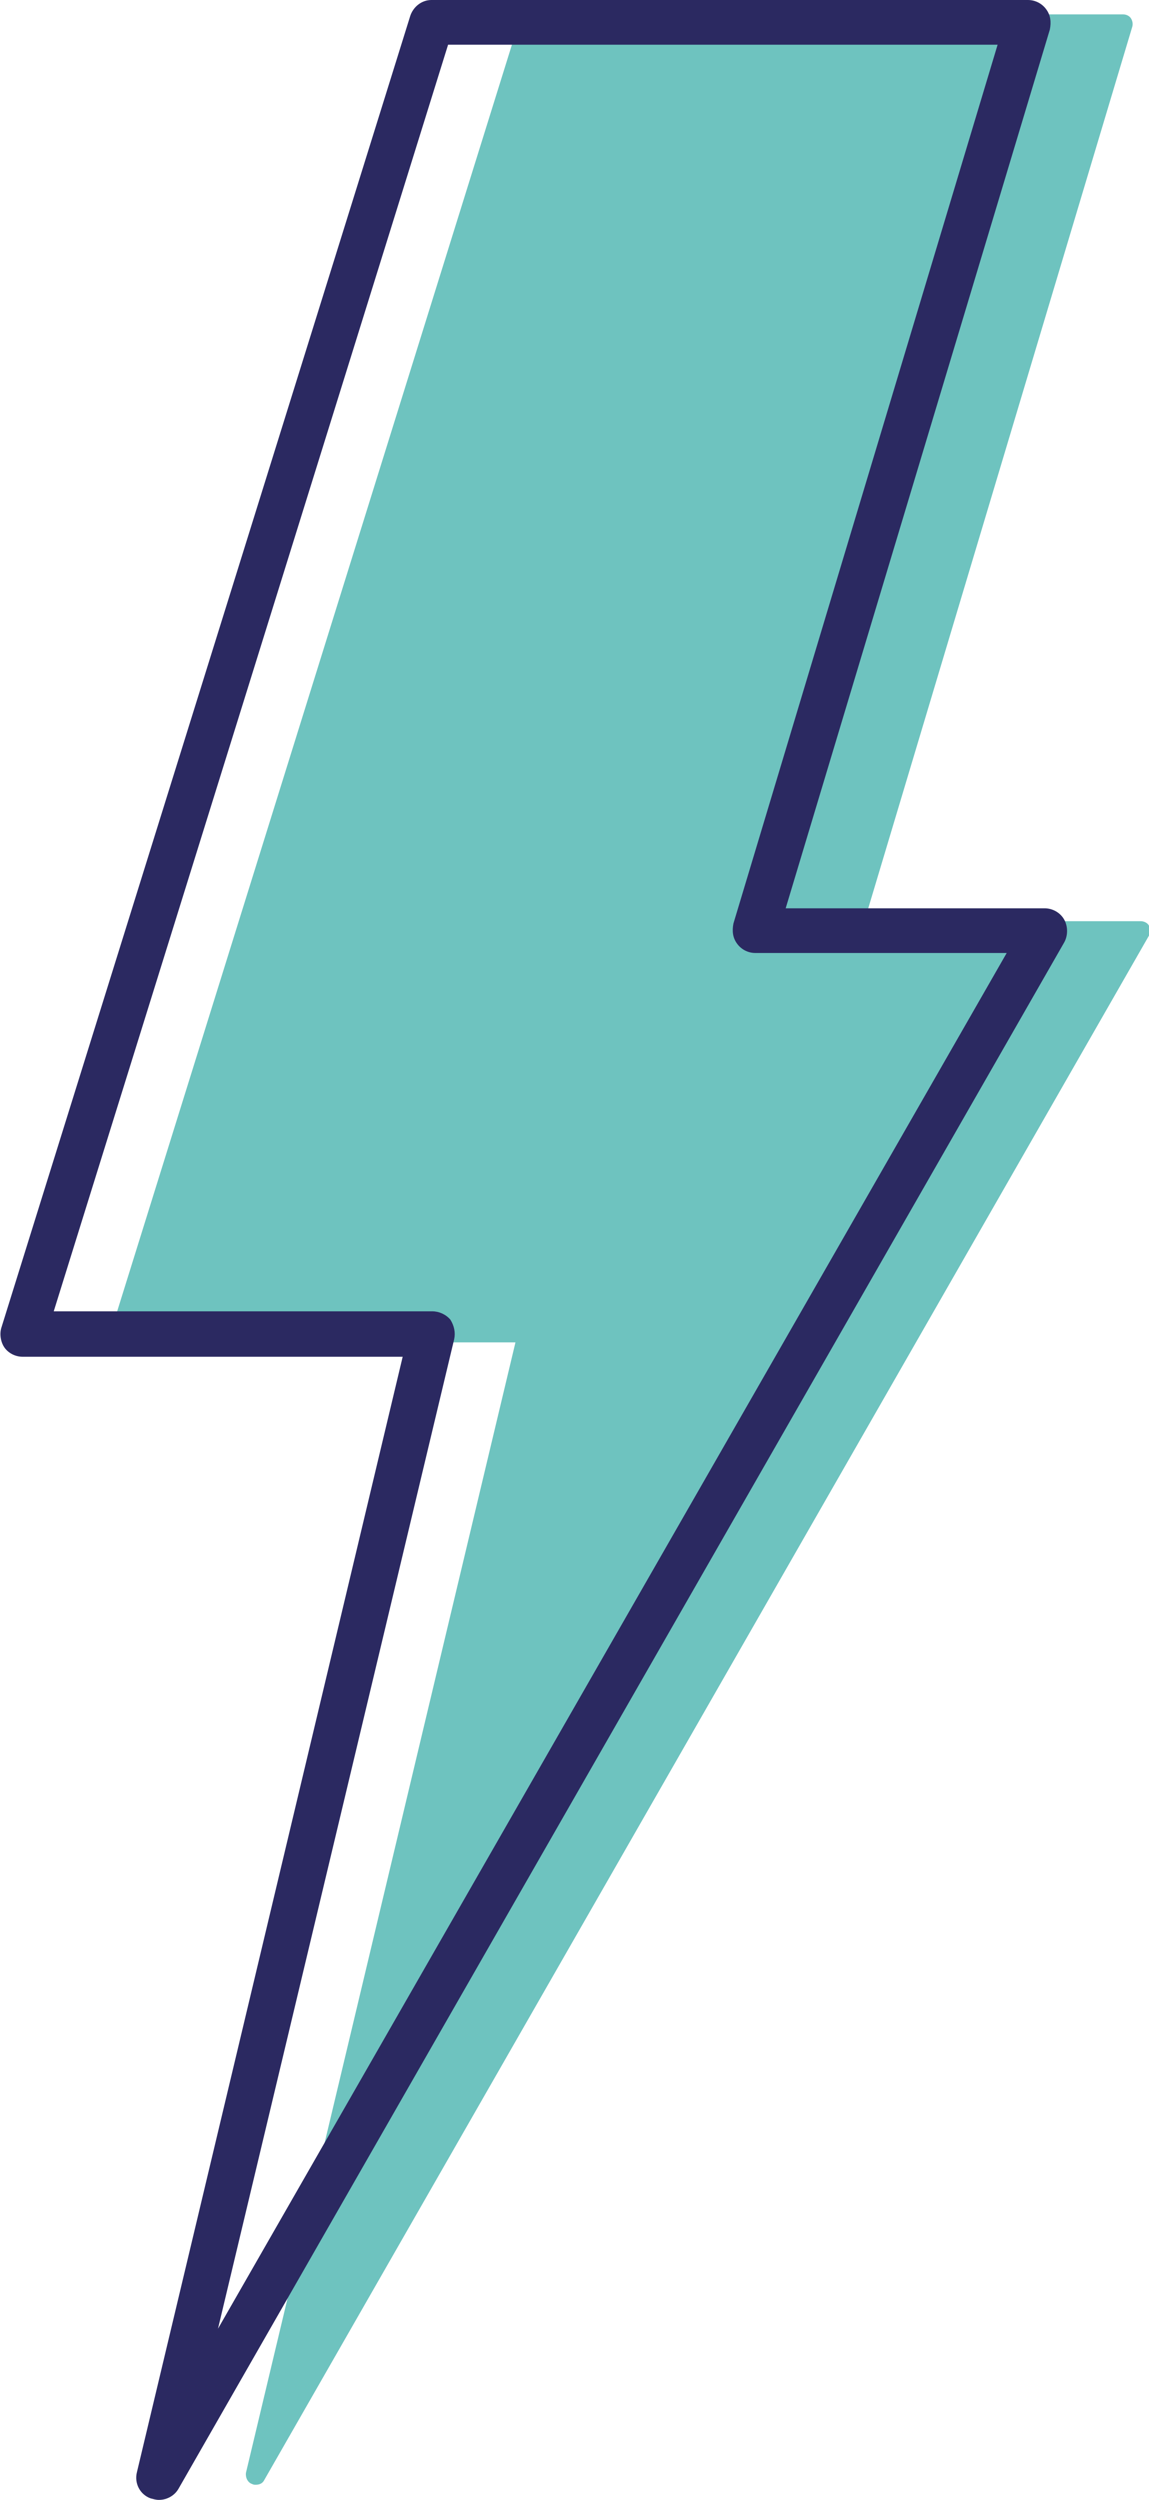 <?xml version="1.0" encoding="utf-8"?>
<!-- Generator: Adobe Illustrator 26.0.2, SVG Export Plug-In . SVG Version: 6.00 Build 0)  -->
<svg version="1.1" id="Ebene_1" xmlns="http://www.w3.org/2000/svg" xmlns:xlink="http://www.w3.org/1999/xlink" x="0px" y="0px"
	 viewBox="0 0 15.18 33" style="enable-background:new 0 0 15.18 33;" xml:space="preserve">
<style type="text/css">
	.st0{fill:#6EC3BF;}
	.st1{clip-path:url(#SVGID_00000040562739662332531730000003983194938483069072_);}
	.st2{fill:#2B2961;}
	.st3{clip-path:url(#SVGID_00000033340922955614781580000003608202182437115812_);}
	.st4{clip-path:url(#SVGID_00000125594261111253845830000009749831727815699387_);}
	.st5{clip-path:url(#SVGID_00000045590387125510496190000016926794300225013662_);}
	.st6{clip-path:url(#SVGID_00000011722560276919511060000007874754549284582299_);}
	.st7{clip-path:url(#SVGID_00000160868804287533846840000009703123473040565905_);}
	.st8{clip-path:url(#SVGID_00000171720971056450465090000017035075059229212575_);}
	.st9{clip-path:url(#SVGID_00000025419710805235604080000007241353628391857828_);}
	.st10{clip-path:url(#SVGID_00000148619851311674826020000001931081534616022688_);}
	.st11{clip-path:url(#SVGID_00000051382255943071157680000014244438957057305791_);}
	.st12{clip-path:url(#SVGID_00000016076752803589455410000005252055575349501824_);}
	.st13{clip-path:url(#SVGID_00000116219246057978257730000005093141218676457349_);}
	.st14{clip-path:url(#SVGID_00000124867670570675926050000004431074740480743089_);}
	.st15{clip-path:url(#SVGID_00000140703645919623404600000009419125073233019540_);}
	.st16{clip-path:url(#SVGID_00000116232191699057615170000007747317086025665720_);}
	.st17{clip-path:url(#SVGID_00000057844174358947076340000005967751342323400587_);}
	.st18{clip-path:url(#SVGID_00000183930502587577628910000004458654049386581124_);}
	.st19{clip-path:url(#SVGID_00000165192469961413872010000006032627206660498067_);}
	.st20{clip-path:url(#SVGID_00000152260527732196127530000008936954701666838199_);}
	.st21{clip-path:url(#SVGID_00000009566669555749266980000014184863255653822367_);}
	.st22{clip-path:url(#SVGID_00000036221388090552710000000002687266276957117356_);}
	.st23{clip-path:url(#SVGID_00000038401174577549324020000002082584840976708488_);}
	.st24{clip-path:url(#SVGID_00000116237061581484807000000002869095381900951963_);}
	.st25{clip-path:url(#SVGID_00000112614336098246681870000004500321205851828140_);}
	.st26{clip-path:url(#SVGID_00000105419740701177362340000008643420032981744819_);}
	.st27{clip-path:url(#SVGID_00000036935175665135664660000005053830000973412002_);}
	.st28{clip-path:url(#SVGID_00000013874554158547587290000017578023427220633220_);}
	.st29{clip-path:url(#SVGID_00000088836686720487661530000011046664920095603644_);}
	.st30{clip-path:url(#SVGID_00000106107585430558818580000001826206596202373016_);}
	.st31{clip-path:url(#SVGID_00000145753971578449938720000006038716973614090631_);}
	.st32{clip-path:url(#SVGID_00000016771070744152779900000010688931215753788589_);}
	.st33{clip-path:url(#SVGID_00000018931605131092673310000011918068824756052648_);}
	.st34{clip-path:url(#SVGID_00000006707536810282017910000000482802878461409928_);}
	.st35{clip-path:url(#SVGID_00000057851553891428455580000011968223950081550729_);}
	.st36{clip-path:url(#SVGID_00000098187287830934704780000002951169911125655714_);}
	.st37{clip-path:url(#SVGID_00000111890712897610215390000006732520020072410555_);}
	.st38{clip-path:url(#SVGID_00000126305441817632742810000005565411828588894873_);}
	.st39{clip-path:url(#SVGID_00000158709328473446597590000013984836942984733062_);}
	.st40{clip-path:url(#SVGID_00000049913068168915557890000017421346389137432254_);}
	.st41{clip-path:url(#SVGID_00000088818721505292384980000007109478354113827464_);}
	.st42{clip-path:url(#SVGID_00000113326021279707061750000008098579237281509555_);}
	.st43{clip-path:url(#SVGID_00000037679652017111008490000012023131283905884037_);}
	.st44{clip-path:url(#SVGID_00000179636539969582983220000017693878706835951495_);}
	.st45{clip-path:url(#SVGID_00000173848066679294410270000013503834879658508966_);}
	.st46{clip-path:url(#SVGID_00000152245169516933829940000016931490131702735537_);}
	.st47{clip-path:url(#SVGID_00000049922851228635566790000008800008213076553645_);}
	.st48{clip-path:url(#SVGID_00000171709370491904553180000008616308499016984450_);}
	.st49{clip-path:url(#SVGID_00000085966625610229435180000013637294310692288668_);}
	.st50{clip-path:url(#SVGID_00000118357637717037241580000010586294387233891771_);}
	.st51{clip-path:url(#SVGID_00000088130669962954694950000003535114587073454991_);}
	.st52{clip-path:url(#SVGID_00000027586970911823415650000002526645152359644345_);}
	.st53{clip-path:url(#SVGID_00000099634833747649356120000012880663152520873632_);}
	.st54{clip-path:url(#SVGID_00000168810640075334275020000002799810512905244817_);}
	.st55{clip-path:url(#SVGID_00000074424690111998246200000011065698171671321772_);}
	.st56{clip-path:url(#SVGID_00000022534614788898145460000015540855601090777009_);}
	.st57{clip-path:url(#SVGID_00000076586370729802805140000018260814403804421042_);}
	.st58{clip-path:url(#SVGID_00000180340448886550534430000008086078394085614251_);}
	.st59{clip-path:url(#SVGID_00000114785619538020479740000007860343735912917146_);}
	.st60{clip-path:url(#SVGID_00000041985826480972863650000012787114285777565826_);}
	.st61{clip-path:url(#SVGID_00000132771645223504987230000011698682216888032170_);}
	.st62{clip-path:url(#SVGID_00000053523507637153069880000018290074364932997556_);}
	.st63{clip-path:url(#SVGID_00000176724760813611799170000014343802893001440147_);}
	.st64{clip-path:url(#SVGID_00000136372004759177897720000000091674917686908579_);}
	.st65{clip-path:url(#SVGID_00000168832795333850615730000001013529496908922813_);}
	.st66{clip-path:url(#SVGID_00000001629667977790724510000000468157943948091815_);}
	.st67{clip-path:url(#SVGID_00000051375283807528066130000017324827402847390853_);}
	.st68{clip-path:url(#SVGID_00000072259006926089225430000015006957076402518147_);}
	.st69{clip-path:url(#SVGID_00000070107298356219688870000002352794192264328891_);}
	.st70{clip-path:url(#SVGID_00000087378234899548995370000007567170240972205490_);}
	.st71{clip-path:url(#SVGID_00000115513563419823915650000004989969652183434131_);}
	.st72{clip-path:url(#SVGID_00000144315721841553424340000013024420949375701920_);}
	.st73{clip-path:url(#SVGID_00000151509371560724693480000018421389815858103942_);}
	.st74{clip-path:url(#SVGID_00000065755769219068664860000014934591554805539735_);}
	.st75{clip-path:url(#SVGID_00000070094493319144217110000001028240311766606231_);}
	.st76{clip-path:url(#SVGID_00000119107398729121797150000010305421261162357133_);}
	.st77{clip-path:url(#SVGID_00000000210518542902561540000014842701731971828355_);}
	.st78{clip-path:url(#SVGID_00000116206189352369681590000005982307209433074575_);}
	.st79{clip-path:url(#SVGID_00000057134472306829529290000014968541523338427318_);}
	.st80{clip-path:url(#SVGID_00000152240914365762934760000016309613608587728029_);}
	.st81{clip-path:url(#SVGID_00000030459771131642956510000009629140262030393275_);}
	.st82{clip-path:url(#SVGID_00000148651248980946186540000007428700501080002726_);}
	.st83{clip-path:url(#SVGID_00000117665396224919886880000009702925058470002110_);}
	.st84{clip-path:url(#SVGID_00000116193830526441539600000010650649855024072093_);}
	.st85{clip-path:url(#SVGID_00000160169802838677870360000005768287563411011479_);}
	.st86{clip-path:url(#SVGID_00000067214682691670855500000011653241486314575240_);}
	.st87{clip-path:url(#SVGID_00000078733989605414762270000010462057955843698338_);}
	.st88{clip-path:url(#SVGID_00000090293920050730943220000016081405948208277653_);}
	.st89{clip-path:url(#SVGID_00000108307268986259938420000006312155228342460809_);}
	.st90{clip-path:url(#SVGID_00000104674835903753961800000011934895125217112208_);}
	.st91{clip-path:url(#SVGID_00000118386651680164042330000001436007534593324977_);}
	.st92{clip-path:url(#SVGID_00000018923652520002879880000003557724905831938470_);}
	.st93{clip-path:url(#SVGID_00000025432850951292123970000007196993045683513984_);}
	.st94{clip-path:url(#SVGID_00000120540788364305157500000009560896478900734085_);}
	.st95{clip-path:url(#SVGID_00000094597114269167993490000006583601585862356375_);}
	.st96{clip-path:url(#SVGID_00000146495799846470862060000006190263804344907693_);}
	.st97{clip-path:url(#SVGID_00000121251719744629804150000016568868112372972957_);}
	.st98{clip-path:url(#SVGID_00000098213600776600675920000003465467875197528194_);}
	.st99{clip-path:url(#SVGID_00000162325258835633197160000010828680034072437909_);}
	.st100{clip-path:url(#SVGID_00000144300663326192011820000012306747520658633123_);}
	.st101{clip-path:url(#SVGID_00000043424416562045068260000001240813369828255912_);}
	.st102{clip-path:url(#SVGID_00000011721321890566576660000012740951629888924808_);}
	.st103{clip-path:url(#SVGID_00000010279742041445576130000017799528457199930810_);}
	.st104{clip-path:url(#SVGID_00000122717972835849926700000013810745377016104632_);}
	.st105{clip-path:url(#SVGID_00000006674210973898367270000013459273345021533356_);}
	.st106{clip-path:url(#SVGID_00000117675870541469660420000011421804067003315108_);}
	.st107{clip-path:url(#SVGID_00000088831822502513980430000008001340326068248502_);}
	.st108{clip-path:url(#SVGID_00000036211814047231600930000015134925285648835221_);}
	.st109{clip-path:url(#SVGID_00000116221396384793210350000002170267401531194779_);}
	.st110{clip-path:url(#SVGID_00000090260951850760626600000008375155601316074150_);}
	.st111{clip-path:url(#SVGID_00000121962557730644771070000003461043166359274165_);}
	.st112{clip-path:url(#SVGID_00000067929524196867168650000003505874488378676114_);}
	.st113{clip-path:url(#SVGID_00000119115217044587128290000014989820958939941768_);}
	.st114{clip-path:url(#SVGID_00000071518048852727408110000001158622257712735375_);}
	.st115{clip-path:url(#SVGID_00000152230287240807634640000013423924867952500632_);}
	.st116{clip-path:url(#SVGID_00000053536834993350362260000006378926722410559116_);}
	.st117{clip-path:url(#SVGID_00000075142136905189489390000003604256957861206429_);}
	.st118{clip-path:url(#SVGID_00000080901102173289214850000007236690892435706797_);}
	.st119{clip-path:url(#SVGID_00000057827034750421190250000016030678873539617157_);}
	.st120{clip-path:url(#SVGID_00000172429899751592392240000016095448791788297601_);}
	.st121{clip-path:url(#SVGID_00000103945763676683279080000012274312132410201736_);}
	.st122{clip-path:url(#SVGID_00000143615441075537341150000011507424602724634284_);}
	.st123{clip-path:url(#SVGID_00000077324346938645814820000008972432145961071014_);}
	.st124{clip-path:url(#SVGID_00000040574080392308558970000012845264657663341705_);}
	.st125{clip-path:url(#SVGID_00000147939090984401433030000005544291870441476994_);}
	.st126{clip-path:url(#SVGID_00000077300671710017986080000018056903595003896226_);}
	.st127{clip-path:url(#SVGID_00000105403005544440268900000013928803776656534180_);}
	.st128{clip-path:url(#SVGID_00000101064185780249837020000003159530538749279405_);}
	.st129{clip-path:url(#SVGID_00000044155214329674527420000006347019285881158565_);}
	.st130{clip-path:url(#SVGID_00000078751911523994225950000007941740459018658473_);}
	.st131{clip-path:url(#SVGID_00000152984798152289028180000006656226668076746395_);}
	.st132{clip-path:url(#SVGID_00000096754048844658516520000005400312636127500954_);}
	.st133{clip-path:url(#SVGID_00000030484514105951841490000009825154108355496582_);}
	.st134{clip-path:url(#SVGID_00000091012220316186263190000016016453277124566713_);}
	.st135{clip-path:url(#SVGID_00000135673552250097092060000010158905637274154651_);}
	.st136{clip-path:url(#SVGID_00000098919570804828300650000012231968168996167600_);}
	.st137{clip-path:url(#SVGID_00000111907351496078642010000012201433806162703288_);}
	.st138{clip-path:url(#SVGID_00000049194150711343872670000006342252061255201178_);}
	.st139{clip-path:url(#SVGID_00000154407207703989886820000013786881733731235238_);}
	.st140{clip-path:url(#SVGID_00000134232849261129923380000006428758762467901592_);}
	.st141{clip-path:url(#SVGID_00000092434464109084889840000005064638958456758152_);}
	.st142{clip-path:url(#SVGID_00000093872845317826093790000010873636801121839773_);}
	.st143{clip-path:url(#SVGID_00000031905305692299258430000016671223019830508203_);}
	.st144{clip-path:url(#SVGID_00000039852861046207874460000015446754903585973634_);}
	.st145{clip-path:url(#SVGID_00000179605722307912080530000010334826022743880116_);}
	.st146{clip-path:url(#SVGID_00000128466916868451388320000016800657052882470535_);}
	.st147{clip-path:url(#SVGID_00000018943046599610728660000007406495248656880038_);}
	.st148{clip-path:url(#SVGID_00000083771527209106992190000001525452815875451280_);}
	.st149{clip-path:url(#SVGID_00000023267745315964901630000008875454009924394921_);}
	.st150{clip-path:url(#SVGID_00000074415902429711159590000008568869808946063490_);}
	.st151{clip-path:url(#SVGID_00000083052842141648322210000003424687684595488135_);}
	.st152{clip-path:url(#SVGID_00000111899604623235589070000003177983945058507439_);}
	.st153{clip-path:url(#SVGID_00000069376679102814445950000002836612479506282408_);}
	.st154{clip-path:url(#SVGID_00000163766286205925556800000011947987416517869455_);}
	.st155{clip-path:url(#SVGID_00000140725489956621344920000010146565175833981060_);}
	.st156{clip-path:url(#SVGID_00000037650440973570002400000007287931683915793323_);}
	.st157{clip-path:url(#SVGID_00000057851103296335512260000001727834064935326595_);}
	.st158{clip-path:url(#SVGID_00000175290017599130447200000013407107258788656821_);}
	.st159{clip-path:url(#SVGID_00000028299885297054048840000009377427544820354982_);}
	.st160{clip-path:url(#SVGID_00000063631857374319204810000004230763620616476074_);}
	.st161{clip-path:url(#SVGID_00000023243179524676606950000009906835143156364947_);}
	.st162{clip-path:url(#SVGID_00000130614650621635747290000017988964499164060586_);}
	.st163{clip-path:url(#SVGID_00000015325865587212674530000007308131643500872861_);}
	.st164{clip-path:url(#SVGID_00000128483776456173222360000001806592942708344752_);}
	.st165{clip-path:url(#SVGID_00000008124170982939092310000002585479997173445539_);}
	.st166{clip-path:url(#SVGID_00000061464688594385146410000016428167138356419971_);}
	.st167{clip-path:url(#SVGID_00000118355915581767763530000002760400999621856655_);}
	.st168{clip-path:url(#SVGID_00000078756801375520438220000017426491325810061741_);}
	.st169{clip-path:url(#SVGID_00000134964955121233801710000011047860208386868153_);}
	.st170{clip-path:url(#SVGID_00000011721264487907772870000017072558800435158186_);}
	.st171{clip-path:url(#SVGID_00000080908883010920409410000012196147498445600428_);}
	.st172{clip-path:url(#SVGID_00000158015543627594948400000017716831857925780892_);}
	.st173{clip-path:url(#SVGID_00000170989481828609174980000014938718960371282837_);}
	.st174{clip-path:url(#SVGID_00000153672430974786523030000011606556515979915665_);}
	.st175{clip-path:url(#SVGID_00000176022906378801224080000014344517208217930154_);}
	.st176{clip-path:url(#SVGID_00000002386198538603473320000017703443250751247745_);}
	.st177{clip-path:url(#SVGID_00000014625987170377577340000012110770202935756212_);}
	.st178{clip-path:url(#SVGID_00000151530352092590195670000009843107197312543163_);}
	.st179{clip-path:url(#SVGID_00000018915304254453592240000005790894407297993376_);}
	.st180{clip-path:url(#SVGID_00000115474380096713343920000015133897737837537206_);}
	.st181{clip-path:url(#SVGID_00000132075696469501641400000016604116542450601621_);}
	.st182{clip-path:url(#SVGID_00000011716956529267340190000001041562815715752085_);}
	.st183{clip-path:url(#SVGID_00000141416376007426702310000009480470184649450143_);}
	.st184{clip-path:url(#SVGID_00000167387294623851879990000007708688021536157321_);}
	.st185{clip-path:url(#SVGID_00000007387798259380809250000005781248145823710351_);}
	.st186{clip-path:url(#SVGID_00000071547951464736965400000017523591495709184910_);}
	.st187{clip-path:url(#SVGID_00000007404672609721249860000007712643094179068072_);}
	.st188{clip-path:url(#SVGID_00000024003819335075369230000001757554052124233102_);}
	.st189{clip-path:url(#SVGID_00000075141278384070966890000006087501740004884866_);}
	.st190{clip-path:url(#SVGID_00000019658103758224688140000011872653858881370547_);}
	.st191{clip-path:url(#SVGID_00000041290704711547263540000014416046683343132300_);}
	.st192{clip-path:url(#SVGID_00000142898625958869527320000008660543745361204113_);}
	.st193{clip-path:url(#SVGID_00000010298789856386818580000000097291470871351693_);}
	.st194{clip-path:url(#SVGID_00000042719504773614686760000004247299704207348866_);}
	.st195{clip-path:url(#SVGID_00000092434738920745360140000009839848232782618005_);}
	.st196{clip-path:url(#SVGID_00000024692705746062879140000015372391249787737502_);}
	.st197{clip-path:url(#SVGID_00000062912931912039666820000005291175017258400954_);}
	.st198{clip-path:url(#SVGID_00000053534418047411708280000012358404792884267684_);}
	.st199{clip-path:url(#SVGID_00000145025353872064698310000014194309059374605973_);}
	.st200{clip-path:url(#SVGID_00000080168667394127814460000012468472349883167384_);}
	.st201{clip-path:url(#SVGID_00000058570550050271855740000013895035696209572231_);}
	.st202{clip-path:url(#SVGID_00000127014448355563774190000009407105368383360683_);}
	.st203{clip-path:url(#SVGID_00000013178020444284677710000017154552124208368020_);}
	.st204{clip-path:url(#SVGID_00000173130511325066601960000013435965941178074020_);}
	.st205{clip-path:url(#SVGID_00000129884982510186484470000015254918200652460720_);}
	.st206{clip-path:url(#SVGID_00000085221697186989524320000007040006576546697375_);}
	.st207{clip-path:url(#SVGID_00000018950000015135119370000013244200699854831547_);}
	.st208{clip-path:url(#SVGID_00000170245189074296179530000010956980388370253457_);}
	.st209{clip-path:url(#SVGID_00000126314670147226714070000017659477220457431977_);}
	.st210{clip-path:url(#SVGID_00000036958594449370842830000017710619425882832285_);}
	.st211{clip-path:url(#SVGID_00000088111821241372125680000001792385840238223760_);}
	.st212{clip-path:url(#SVGID_00000083059547934916325090000016513033007883325845_);}
	.st213{clip-path:url(#SVGID_00000024683366255993028710000003242203088381640832_);}
	.st214{clip-path:url(#SVGID_00000121974396921615550660000018061823401358568606_);}
	.st215{clip-path:url(#SVGID_00000111912278440014912790000008111765466815271092_);}
	.st216{clip-path:url(#SVGID_00000174589581774704313290000010755227096831842188_);}
	.st217{clip-path:url(#SVGID_00000053521943819049545550000006809246174279685530_);}
	.st218{clip-path:url(#SVGID_00000166671700024100953070000004795592878619351171_);}
	.st219{clip-path:url(#SVGID_00000169529652732299612150000009799158758317774270_);}
	.st220{clip-path:url(#SVGID_00000035491156826152289180000007499412495053857191_);}
	.st221{clip-path:url(#SVGID_00000107575327174259160200000005759381698659601554_);}
	.st222{clip-path:url(#SVGID_00000068678517003954597420000002052721253484120719_);}
	.st223{clip-path:url(#SVGID_00000114055979233857356760000007662704555148582533_);}
	.st224{clip-path:url(#SVGID_00000134944657096294687400000002569045069034242494_);}
	.st225{clip-path:url(#SVGID_00000093171926134353811740000008074228779045969556_);}
	.st226{clip-path:url(#SVGID_00000080208683010040455930000007511329323156220579_);}
	.st227{clip-path:url(#SVGID_00000094581409118672526340000012598108322745828775_);}
	.st228{clip-path:url(#SVGID_00000110462028175163110880000002727500063801159332_);}
	.st229{clip-path:url(#SVGID_00000076585608393639938810000006005133873400695996_);}
	.st230{clip-path:url(#SVGID_00000035524762307642873090000011296032177346977420_);}
	.st231{clip-path:url(#SVGID_00000155845586439418700500000014027821508721224369_);}
	.st232{clip-path:url(#SVGID_00000125586090410792203330000012855837744122147261_);}
	.st233{clip-path:url(#SVGID_00000134240203796413250170000006011460954875006885_);}
	.st234{clip-path:url(#SVGID_00000066489648356522893800000005843814028367515551_);}
	.st235{clip-path:url(#SVGID_00000054256513740839376310000014701686548955862968_);}
	.st236{clip-path:url(#SVGID_00000004509268903590253980000003673852230444820866_);}
	.st237{clip-path:url(#SVGID_00000093154607523811267100000004382281427631782797_);}
	.st238{clip-path:url(#SVGID_00000045590112109536148140000002450567832903708061_);}
	.st239{clip-path:url(#SVGID_00000110458956854617554930000014243580932730955147_);}
	.st240{clip-path:url(#SVGID_00000087406720425061821360000013035107078711818427_);}
	.st241{clip-path:url(#SVGID_00000134230046380763052260000006766138238236093615_);}
	.st242{clip-path:url(#SVGID_00000119821775610519122980000000898172032588190385_);}
	.st243{clip-path:url(#SVGID_00000047744460959846966830000018116030071663352757_);}
	.st244{clip-path:url(#SVGID_00000139269900947264199280000007799259776718203010_);}
	.st245{clip-path:url(#SVGID_00000161607891070304553240000012472269664379804349_);}
	.st246{clip-path:url(#SVGID_00000009556748001111869210000009107971755664592789_);}
	.st247{clip-path:url(#SVGID_00000172421245834009882350000015932133507110037133_);}
	.st248{clip-path:url(#SVGID_00000162328035782839350060000014148046508597187496_);}
	.st249{clip-path:url(#SVGID_00000021118088365297153220000018203528091201478058_);}
	.st250{clip-path:url(#SVGID_00000103972006618059499760000015322261464320028085_);}
	.st251{clip-path:url(#SVGID_00000049219173035689354440000017385075327313128320_);}
	.st252{clip-path:url(#SVGID_00000003099780796593737780000004059500551473658754_);}
	.st253{clip-path:url(#SVGID_00000182489325562903113940000006002176498346833842_);}
	.st254{clip-path:url(#SVGID_00000148661978213667064160000007767395446236106900_);}
	.st255{clip-path:url(#SVGID_00000078032517161044640840000014185407255042119596_);}
	.st256{clip-path:url(#SVGID_00000111176497811868515580000011003288635880206490_);}
	.st257{clip-path:url(#SVGID_00000041973869837603464200000003376458488035688326_);}
	.st258{clip-path:url(#SVGID_00000023979771687137650220000012692395503656669372_);}
	.st259{clip-path:url(#SVGID_00000162346644765587283120000001689580349820012210_);}
	.st260{clip-path:url(#SVGID_00000134243735178874035610000008794036475761832835_);}
	.st261{clip-path:url(#SVGID_00000029031339400589324290000002885990811126663297_);}
	.st262{clip-path:url(#SVGID_00000154402776262993077270000003035386834844119450_);}
	.st263{clip-path:url(#SVGID_00000050626871985505715300000003485040416559336600_);}
	.st264{clip-path:url(#SVGID_00000097461502484809237830000007951267568663152055_);}
	.st265{clip-path:url(#SVGID_00000047029695545160055050000015610183975192786050_);}
	.st266{clip-path:url(#SVGID_00000024723640519579824430000008372948934797196937_);}
	.st267{clip-path:url(#SVGID_00000181073625271018119850000007696715930605110944_);}
	.st268{clip-path:url(#SVGID_00000101818481368488676330000009117797568117822135_);}
	.st269{clip-path:url(#SVGID_00000019653895664308419290000010515404343460471460_);}
	.st270{clip-path:url(#SVGID_00000152242659599800308470000001329610495903923846_);}
	.st271{clip-path:url(#SVGID_00000165946197984482150560000000114118088188768131_);}
	.st272{clip-path:url(#SVGID_00000044900102213155536420000002297079568447669686_);}
	.st273{clip-path:url(#SVGID_00000088845952965461889630000006632520627789958049_);}
	.st274{clip-path:url(#SVGID_00000070804486884036935600000015604365663954286466_);}
	.st275{clip-path:url(#SVGID_00000132063616906763892800000001144505974696136064_);}
	.st276{clip-path:url(#SVGID_00000175316652779538817900000001163929917103223474_);}
	.st277{clip-path:url(#SVGID_00000178187512186973415480000012527299821859451047_);}
	.st278{clip-path:url(#SVGID_00000057834865456868475000000011559761327860123283_);}
	.st279{clip-path:url(#SVGID_00000073701227748963402300000009840959135701336506_);}
	.st280{clip-path:url(#SVGID_00000094614748562518586560000008202481140773468579_);}
	.st281{clip-path:url(#SVGID_00000047037747094836583660000008031617910636436147_);}
	.st282{clip-path:url(#SVGID_00000065794513485033646110000016182578435990081690_);}
	.st283{clip-path:url(#SVGID_00000018935136558410560890000010015448525734831013_);}
	.st284{clip-path:url(#SVGID_00000160886868547226945030000016570685117795939206_);}
	.st285{clip-path:url(#SVGID_00000135663523121658473920000004973288649894077057_);}
	.st286{clip-path:url(#SVGID_00000129173444251666035630000016932497179780117164_);}
	.st287{clip-path:url(#SVGID_00000179621420382434207930000007664044672374816182_);}
	.st288{clip-path:url(#SVGID_00000065064219334752121330000000774663951416739720_);}
	.st289{clip-path:url(#SVGID_00000078040426771448039900000013459816693515868589_);}
	.st290{clip-path:url(#SVGID_00000072265069033040111600000000687213642659809957_);}
	.st291{clip-path:url(#SVGID_00000101783869935581408810000001141746063598536321_);}
	.st292{clip-path:url(#SVGID_00000034073044043303741530000006594131714453207461_);}
	.st293{clip-path:url(#SVGID_00000025445022686096648440000011224637007949309617_);}
	.st294{clip-path:url(#SVGID_00000098904477071759656080000015262086720650106512_);}
	.st295{clip-path:url(#SVGID_00000065047466534788378090000016233589796880059310_);}
	.st296{clip-path:url(#SVGID_00000134956776699141912970000002909805464370086028_);}
	.st297{clip-path:url(#SVGID_00000079448836637307474170000018366867154955260313_);}
	.st298{clip-path:url(#SVGID_00000173161905084654289930000001746586633677850003_);}
	.st299{clip-path:url(#SVGID_00000044889805619778963810000015295521598437837223_);}
	.st300{clip-path:url(#SVGID_00000132777838144862113350000011723080641183359902_);}
	.st301{clip-path:url(#SVGID_00000067201420713369258900000000151352381942315392_);}
	.st302{clip-path:url(#SVGID_00000165926533598706654200000009472799963567008178_);}
	.st303{clip-path:url(#SVGID_00000117651050641685181200000001532060299617405106_);}
	.st304{clip-path:url(#SVGID_00000120517712948556216010000007318615122557560716_);}
	.st305{clip-path:url(#SVGID_00000083783031200073929300000004257977863587921544_);}
	.st306{clip-path:url(#SVGID_00000030473335637154945470000008832234801799650220_);}
	.st307{clip-path:url(#SVGID_00000168104471866584014650000009966210690580141481_);}
	.st308{clip-path:url(#SVGID_00000091015986797761392900000006404535017154139045_);}
	.st309{clip-path:url(#SVGID_00000113330066366952789470000014811437647966239635_);}
	.st310{clip-path:url(#SVGID_00000169558261384767684150000001057253187680876166_);}
	.st311{clip-path:url(#SVGID_00000066494469355515421110000000279457377957363843_);}
	.st312{clip-path:url(#SVGID_00000095328541413361169260000017532288167833085320_);}
	.st313{clip-path:url(#SVGID_00000023976492169853445770000012258358318522062996_);}
	.st314{clip-path:url(#SVGID_00000159459377656756186860000007004842862595636357_);}
	.st315{clip-path:url(#SVGID_00000137123739403806079390000001425754452240476807_);}
	.st316{clip-path:url(#SVGID_00000183249828178494582780000017440521754699359156_);}
	.st317{clip-path:url(#SVGID_00000147203232679637969590000013747858035695694745_);}
	.st318{clip-path:url(#SVGID_00000144309440907234325740000018170197282276581543_);}
	.st319{clip-path:url(#SVGID_00000143599675951287623960000006255997799609572010_);}
	.st320{clip-path:url(#SVGID_00000168090704140623689310000007509659806692862390_);}
	.st321{clip-path:url(#SVGID_00000113331784087923312280000008457303092271237296_);}
	.st322{clip-path:url(#SVGID_00000037666864609434073800000007795145235121928833_);}
	.st323{clip-path:url(#SVGID_00000109718175017962328960000004064925665343793542_);}
	.st324{clip-path:url(#SVGID_00000016045559049282289780000016636585064453978555_);}
	.st325{clip-path:url(#SVGID_00000042004326005806101160000004098556678358698882_);}
	.st326{clip-path:url(#SVGID_00000183935715109094015560000018345443908349000833_);}
	.st327{clip-path:url(#SVGID_00000065765782033977986790000015834244270657297584_);}
	.st328{clip-path:url(#SVGID_00000021093704407565922870000000034941296204879251_);}
	.st329{clip-path:url(#SVGID_00000055682941460908421540000001717922094793000122_);}
	.st330{clip-path:url(#SVGID_00000161609918342988020660000004235404816230881173_);}
	.st331{clip-path:url(#SVGID_00000096018323948348239740000002221241113490491562_);}
	.st332{clip-path:url(#SVGID_00000024700958893909011200000011175562888613241220_);}
	.st333{clip-path:url(#SVGID_00000050637912077873505520000012857573689865931705_);}
	.st334{clip-path:url(#SVGID_00000039126386969025325500000009799766682091140769_);}
	.st335{clip-path:url(#SVGID_00000061443057825537929400000001594475220658646412_);}
	.st336{clip-path:url(#SVGID_00000150812752919495061060000007064947409962704054_);}
	.st337{clip-path:url(#SVGID_00000076591334059250350330000000731060596911630256_);}
	.st338{clip-path:url(#SVGID_00000135671610282896158300000000829894950302841765_);}
	.st339{clip-path:url(#SVGID_00000176729099808536483690000001865986774935008662_);}
	.st340{clip-path:url(#SVGID_00000129182998980519766510000012830755259010564531_);}
	.st341{clip-path:url(#SVGID_00000111898121926587649210000011371646189021727126_);}
	.st342{clip-path:url(#SVGID_00000136392546087198931720000002427683192526843064_);}
	.st343{clip-path:url(#SVGID_00000062173319642241421870000008132897814935099044_);}
	.st344{clip-path:url(#SVGID_00000075865649044438143650000002831867466749650108_);}
	.st345{clip-path:url(#SVGID_00000106138039704140944030000004364706603166702766_);}
	.st346{clip-path:url(#SVGID_00000152966774515356227190000002706461193903093376_);}
	.st347{clip-path:url(#SVGID_00000087372489834676760500000000718854132522757308_);}
	.st348{clip-path:url(#SVGID_00000179624168263516663190000012278813128191535011_);}
	.st349{clip-path:url(#SVGID_00000043425921910769135410000007044047313882005180_);}
	.st350{clip-path:url(#SVGID_00000062902715580676866900000004691514762187055780_);}
	.st351{clip-path:url(#SVGID_00000024702634514112643620000011651494258525663117_);}
	.st352{clip-path:url(#SVGID_00000031207795714551896090000005992340646183740319_);}
	.st353{clip-path:url(#SVGID_00000139271293828419603880000007752544149107632057_);}
	.st354{clip-path:url(#SVGID_00000090265880749733529610000006070187039622690202_);}
	.st355{clip-path:url(#SVGID_00000022525260263475970420000004593852366275164857_);}
	.st356{clip-path:url(#SVGID_00000046335247824274914250000004506275604746955665_);}
	.st357{clip-path:url(#SVGID_00000047738654544284072510000014550142411405876118_);}
	.st358{clip-path:url(#SVGID_00000108999161589863359060000005310198314071543449_);}
	.st359{clip-path:url(#SVGID_00000067222010875601288680000014894684609940196791_);}
	.st360{clip-path:url(#SVGID_00000100351265412596078450000016878016571627254702_);}
	.st361{clip-path:url(#SVGID_00000160901509564709805470000006785471545866431105_);}
	.st362{clip-path:url(#SVGID_00000010998127758776388200000006634851592224362682_);}
	.st363{clip-path:url(#SVGID_00000026861029469044786630000009092002794591798463_);}
	.st364{clip-path:url(#SVGID_00000021824675701390252120000002714375417411922867_);}
	.st365{clip-path:url(#SVGID_00000080205896314615827480000002134851623163166632_);}
	.st366{clip-path:url(#SVGID_00000098914780605141056330000004885148496757966755_);}
	.st367{clip-path:url(#SVGID_00000067233067507346622880000003020352740348542394_);}
	.st368{clip-path:url(#SVGID_00000006707512369435027230000005126464168519961766_);}
	.st369{clip-path:url(#SVGID_00000106121870168091769550000000374196110873814717_);}
	.st370{clip-path:url(#SVGID_00000013880543229554286990000002301442275547807878_);}
	.st371{clip-path:url(#SVGID_00000155146937541264031000000010363644897877344171_);}
	.st372{clip-path:url(#SVGID_00000020358641118605647500000015111620195020891279_);}
	.st373{clip-path:url(#SVGID_00000145046346730617961940000015165647974005482138_);}
	.st374{clip-path:url(#SVGID_00000038383589455298541790000003137287837534936762_);}
	.st375{clip-path:url(#SVGID_00000027597825316183250640000014222573247361087639_);}
	.st376{clip-path:url(#SVGID_00000023278864871594288630000008722681414963254677_);}
	.st377{clip-path:url(#SVGID_00000166634256684136439370000017734020331112066720_);}
	.st378{clip-path:url(#SVGID_00000031894559937427813440000005420355544964390825_);}
	.st379{clip-path:url(#SVGID_00000163767258159048129310000012363889348298697858_);}
	.st380{clip-path:url(#SVGID_00000013907881999970525970000016257862017018238650_);}
	.st381{clip-path:url(#SVGID_00000097469981047160281850000002477650979293537669_);}
	.st382{clip-path:url(#SVGID_00000144320345617827583440000000366377796641168061_);}
	.st383{clip-path:url(#SVGID_00000009585633024478440020000014145381587012681110_);}
	.st384{clip-path:url(#SVGID_00000114071443186474992610000005760359800223861164_);}
	.st385{clip-path:url(#SVGID_00000170965781726984723730000000655838570165596048_);}
	.st386{clip-path:url(#SVGID_00000031173845153719088170000014883196749727923869_);}
	.st387{clip-path:url(#SVGID_00000130623626757831666860000013141946981285817267_);}
	.st388{clip-path:url(#SVGID_00000085253054019230161640000013605855382675161754_);}
	.st389{clip-path:url(#SVGID_00000182521799200549262500000015812684333536083634_);}
	.st390{clip-path:url(#SVGID_00000114768445879972454960000005261922710082922174_);}
	.st391{clip-path:url(#SVGID_00000121968256788621176320000012272169778177772984_);}
	.st392{clip-path:url(#SVGID_00000074433490080079762080000017058433418668955826_);}
	.st393{clip-path:url(#SVGID_00000161601104733861850710000017867686010787337352_);}
	.st394{clip-path:url(#SVGID_00000173866044815572551630000015693019806254945200_);}
	.st395{clip-path:url(#SVGID_00000072968082314314619230000001391166742583960966_);}
	.st396{clip-path:url(#SVGID_00000147913973871674852300000004293201406780846478_);}
	.st397{clip-path:url(#SVGID_00000047769171051296234610000004705562569302326462_);}
	.st398{clip-path:url(#SVGID_00000123408122023905164260000015043655622512135820_);}
	.st399{clip-path:url(#SVGID_00000088816864500554115710000010826238400995222189_);}
	.st400{clip-path:url(#SVGID_00000158023716245501175580000013832124904061398410_);}
	.st401{clip-path:url(#SVGID_00000162332518863858130760000014617865721289577137_);}
	.st402{clip-path:url(#SVGID_00000049906891320638831040000013709759671610184111_);}
	.st403{clip-path:url(#SVGID_00000143614052387547157880000014928850868497709753_);}
	.st404{clip-path:url(#SVGID_00000121961259049100711120000005459305902442762390_);}
	.st405{clip-path:url(#SVGID_00000029751545193247631160000012669102562493959088_);}
	.st406{clip-path:url(#SVGID_00000054978827763757277220000013814790191967887548_);}
	.st407{clip-path:url(#SVGID_00000060750380357572642560000018304621004691880869_);}
	.st408{clip-path:url(#SVGID_00000055679101835710424350000008991575368546032306_);}
	.st409{clip-path:url(#SVGID_00000045579743041789089170000017592881425093771423_);}
	.st410{clip-path:url(#SVGID_00000022543019538406861690000000865312391428488612_);}
	.st411{clip-path:url(#SVGID_00000076584177320589652030000008290627366375645075_);}
	.st412{clip-path:url(#SVGID_00000148621266930063609100000002122541954492993182_);}
	.st413{clip-path:url(#SVGID_00000005262363797295618050000006162820600539625356_);}
	.st414{clip-path:url(#SVGID_00000044148467201165781220000016271011072126322598_);}
	.st415{clip-path:url(#SVGID_00000013179379946619981680000012636524682675614598_);}
	.st416{clip-path:url(#SVGID_00000180335389074484674280000004376013287613694597_);}
	.st417{clip-path:url(#SVGID_00000027588754983627786690000012167417577861837441_);}
	.st418{clip-path:url(#SVGID_00000037682052363362590660000008065808357485436063_);}
	.st419{clip-path:url(#SVGID_00000104675255531401723660000010979094826755739811_);}
	.st420{clip-path:url(#SVGID_00000153684738682430379720000015001597463800006549_);}
	.st421{clip-path:url(#SVGID_00000173141754634436709150000016401232318497691298_);}
	.st422{clip-path:url(#SVGID_00000111876106609236576030000017708784192314801808_);}
	.st423{clip-path:url(#SVGID_00000127752149031440718760000012674809120172833703_);}
	.st424{clip-path:url(#SVGID_00000078013894138816017040000016869671906140210090_);}
	.st425{clip-path:url(#SVGID_00000179646688954852926610000010067275482758687158_);}
	.st426{clip-path:url(#SVGID_00000017480145668068922530000015238035894007328662_);}
	.st427{clip-path:url(#SVGID_00000044143167516202487500000012919324016157570720_);}
	.st428{clip-path:url(#SVGID_00000160877937824875276850000003868234069075950500_);}
	.st429{clip-path:url(#SVGID_00000060004956094552214270000007855765100295844250_);}
	.st430{clip-path:url(#SVGID_00000003784547555592714530000009942661358175459004_);}
	.st431{clip-path:url(#SVGID_00000023255566568113029020000008253146432455823250_);}
	.st432{clip-path:url(#SVGID_00000121259196812878733010000002340620673689622441_);}
	.st433{clip-path:url(#SVGID_00000072272640065195667920000012258668808863371199_);}
	.st434{clip-path:url(#SVGID_00000094585922547140466210000011745791108147389078_);}
	.st435{clip-path:url(#SVGID_00000009572517260138565440000013970739318093108157_);}
	.st436{clip-path:url(#SVGID_00000065040696122204289420000002659073949348801700_);}
	.st437{clip-path:url(#SVGID_00000167364278493973098380000012551395573452727465_);}
	.st438{clip-path:url(#SVGID_00000121962012295920855800000003566619976289874586_);}
	.st439{clip-path:url(#SVGID_00000171697744169401255240000015275350579976245640_);}
	.st440{clip-path:url(#SVGID_00000141423360789618357750000015270859250388786848_);}
	.st441{clip-path:url(#SVGID_00000100358187317937175490000006223151478720712887_);}
	.st442{clip-path:url(#SVGID_00000064340785104389865690000008787020585097307273_);}
	.st443{clip-path:url(#SVGID_00000159431151125609400900000010091164877268820623_);}
	.st444{clip-path:url(#SVGID_00000163061511947765805660000004169297156016800930_);}
	.st445{clip-path:url(#SVGID_00000097486775174700278560000002861126336476876727_);}
	.st446{clip-path:url(#SVGID_00000175294740767375888420000008353122789573103756_);}
	.st447{clip-path:url(#SVGID_00000055687434022246176470000011981894096791937437_);}
	.st448{clip-path:url(#SVGID_00000106133207196434223910000007550095375709705634_);}
	.st449{clip-path:url(#SVGID_00000132805052606578345140000012051977577394198175_);}
	.st450{clip-path:url(#SVGID_00000124160989148350239180000009176039051257915787_);}
	.st451{clip-path:url(#SVGID_00000002343027631134821000000001215735321847814795_);}
	.st452{clip-path:url(#SVGID_00000066496594370544569950000016794312256704441217_);}
	.st453{clip-path:url(#SVGID_00000173852546585749417470000011598630229378706067_);}
	.st454{clip-path:url(#SVGID_00000170993068101809479650000009009563890408348829_);}
	.st455{clip-path:url(#SVGID_00000143578766067716619520000005467746018133923495_);}
	.st456{clip-path:url(#SVGID_00000119801343545390836350000011835161882668039578_);}
	.st457{clip-path:url(#SVGID_00000147212874967145178600000012746334950535092396_);}
	.st458{clip-path:url(#SVGID_00000003790882401788929570000017173945602808945026_);}
	.st459{clip-path:url(#SVGID_00000068666528729336935470000015674096608804828301_);}
	.st460{clip-path:url(#SVGID_00000021823577406208034260000004679748993470415013_);}
	.st461{clip-path:url(#SVGID_00000045617898466027331800000009826194222836331925_);}
	.st462{clip-path:url(#SVGID_00000178203420490162149550000002169833318641738653_);}
	.st463{clip-path:url(#SVGID_00000031205082980089674470000010408757009432621191_);}
	.st464{clip-path:url(#SVGID_00000132089528985218444310000004788094896113528730_);}
	.st465{clip-path:url(#SVGID_00000109017836539219797090000001238691733039435150_);}
	.st466{clip-path:url(#SVGID_00000074434659280091547340000008996619333916883097_);}
	.st467{clip-path:url(#SVGID_00000043421460683174010000000010697521671854949807_);}
	.st468{clip-path:url(#SVGID_00000062171405886627342520000005447171351513762232_);}
	.st469{clip-path:url(#SVGID_00000177450947966312845860000009007996377227261599_);}
	.st470{clip-path:url(#SVGID_00000098219040082786215130000007344303376154539440_);}
	.st471{clip-path:url(#SVGID_00000057849514141316988030000003676829748966356916_);}
	.st472{clip-path:url(#SVGID_00000152974645220717094300000005442083071427351477_);}
	.st473{clip-path:url(#SVGID_00000019674824605905755250000003521295433339762841_);}
	.st474{clip-path:url(#SVGID_00000067943194865626415300000006674317619823060880_);}
	.st475{clip-path:url(#SVGID_00000071541096452538662860000015511634577707061916_);}
	.st476{clip-path:url(#SVGID_00000012458669334705347480000014682504976485312898_);}
	.st477{clip-path:url(#SVGID_00000096032056211786897580000014381620588837132957_);}
	.st478{clip-path:url(#SVGID_00000127753942934396207570000013632516140639542409_);}
	.st479{clip-path:url(#SVGID_00000098179019415193668800000014491558210899317911_);}
	.st480{clip-path:url(#SVGID_00000139256824433965404110000009931150346299275667_);}
	.st481{clip-path:url(#SVGID_00000008866284974541127170000009034644936306764698_);}
	.st482{clip-path:url(#SVGID_00000178200993986334649770000018399954011156158876_);}
	.st483{clip-path:url(#SVGID_00000018206380846258188780000009478420457308806798_);}
	.st484{clip-path:url(#SVGID_00000053527033314583089700000013751815172296171432_);}
	.st485{clip-path:url(#SVGID_00000114046025804383644040000014285133067293212555_);}
	.st486{clip-path:url(#SVGID_00000145035230381091360720000001388161298822693823_);}
	.st487{clip-path:url(#SVGID_00000052076824985930464370000001382232894122416268_);}
	.st488{clip-path:url(#SVGID_00000017493366435098643460000001351355944364636319_);}
	.st489{clip-path:url(#SVGID_00000003809203540087469100000012192643563811133606_);}
	.st490{clip-path:url(#SVGID_00000067925484268685587570000003561788413952324273_);}
	.st491{clip-path:url(#SVGID_00000152264550186531892930000000646094143773812646_);}
	.st492{clip-path:url(#SVGID_00000011012752647577114610000015937349740841211029_);}
	.st493{clip-path:url(#SVGID_00000094617131799429985390000010952804023766316174_);}
	.st494{clip-path:url(#SVGID_00000111895813255678026080000003610078188091998903_);}
	.st495{clip-path:url(#SVGID_00000149350680380514358950000012874030087125063084_);}
	.st496{clip-path:url(#SVGID_00000100384319898795552910000008139243407104773305_);}
	.st497{clip-path:url(#SVGID_00000035523766459684437640000009478132636938506660_);}
	.st498{clip-path:url(#SVGID_00000091004434597359828530000004062387404931253394_);}
	.st499{clip-path:url(#SVGID_00000132771215974021272660000016604654190202019256_);}
	.st500{clip-path:url(#SVGID_00000155861824746036320380000010153574906971364519_);}
	.st501{clip-path:url(#SVGID_00000049924668282758233960000000218496539866792601_);}
	.st502{clip-path:url(#SVGID_00000150096333015060222130000011793850160492259259_);}
	.st503{clip-path:url(#SVGID_00000057123874336937936820000009908541446557665963_);}
	.st504{clip-path:url(#SVGID_00000084494888322517367730000016429874016697717408_);}
	.st505{clip-path:url(#SVGID_00000060711555164626466120000001532818678071891884_);}
	.st506{clip-path:url(#SVGID_00000083052909347597274650000012241287804249355445_);}
	.st507{clip-path:url(#SVGID_00000121972728171506083980000011225827307000654489_);}
	.st508{clip-path:url(#SVGID_00000113318679947127298330000015639397921499145636_);}
	.st509{clip-path:url(#SVGID_00000183928183966124804640000003123437151429139349_);}
	.st510{clip-path:url(#SVGID_00000159437114052071930860000013145981526453131913_);}
	.st511{clip-path:url(#SVGID_00000116918048285548674980000011192513374758406795_);}
	.st512{clip-path:url(#SVGID_00000083803380361253092460000011264978811406120867_);}
	.st513{clip-path:url(#SVGID_00000133508046340129892470000001893498907114805654_);}
	.st514{clip-path:url(#SVGID_00000037655212521699935830000014150389725171696806_);}
	.st515{clip-path:url(#SVGID_00000037675153034777452230000006115674199964428724_);}
	.st516{clip-path:url(#SVGID_00000118376832446755700180000010256674959629516183_);}
	.st517{clip-path:url(#SVGID_00000142892477967645536360000006818199498423264897_);}
	.st518{clip-path:url(#SVGID_00000054226182577076651840000011247592509303115171_);}
	.st519{clip-path:url(#SVGID_00000120558752615735666090000005608900664991611781_);}
	.st520{clip-path:url(#SVGID_00000141438503409011060320000009584778003798082216_);}
	.st521{clip-path:url(#SVGID_00000053544577801464031730000018189079777060435892_);}
	.st522{clip-path:url(#SVGID_00000124128489692146983930000012728335217854300311_);}
	.st523{clip-path:url(#SVGID_00000128471033129953538510000012498802808417619110_);}
	.st524{clip-path:url(#SVGID_00000064342627027002464180000010574352915066396056_);}
	.st525{clip-path:url(#SVGID_00000053520603473544573680000015521409972782646683_);}
	.st526{clip-path:url(#SVGID_00000132053325584265251520000001924776617653827209_);}
	.st527{clip-path:url(#SVGID_00000131328724065836082810000011790521847649430412_);}
	.st528{clip-path:url(#SVGID_00000099646255345313957780000007972228166028475788_);}
	.st529{clip-path:url(#SVGID_00000153701990243840335350000007255721839525208240_);}
	.st530{clip-path:url(#SVGID_00000031929159846050327660000000580158975848914859_);}
	.st531{clip-path:url(#SVGID_00000023999178636460272860000015784286483656098714_);}
	.st532{clip-path:url(#SVGID_00000151535038263648501210000005076982990099987893_);}
	.st533{clip-path:url(#SVGID_00000145048957097903992660000018407481700673309578_);}
	.st534{clip-path:url(#SVGID_00000114792810848182405530000008123522761206857911_);}
	.st535{clip-path:url(#SVGID_00000041999588191801969070000015440117825678071452_);}
	.st536{clip-path:url(#SVGID_00000059996895879513823190000003573286134334679690_);}
	.st537{clip-path:url(#SVGID_00000047029440455865881130000001529781239176299937_);}
	.st538{clip-path:url(#SVGID_00000132797255539319163300000017632662635089914547_);}
	.st539{clip-path:url(#SVGID_00000139293453594079469960000016225753766505029542_);}
	.st540{clip-path:url(#SVGID_00000111886793558750625860000007580883343830256031_);}
	.st541{clip-path:url(#SVGID_00000150808467245391325570000011487719321707945643_);}
	.st542{clip-path:url(#SVGID_00000050643827143121018880000005606070113453216928_);}
	.st543{clip-path:url(#SVGID_00000117676240422890235870000006140812313981818275_);}
	.st544{clip-path:url(#SVGID_00000044154608405824995520000002728390752211477436_);}
	.st545{clip-path:url(#SVGID_00000136401188380835371170000009918609518238361520_);}
	.st546{clip-path:url(#SVGID_00000109005425299355120570000003288147176279188108_);}
	.st547{clip-path:url(#SVGID_00000162346433997488121400000002183802088720606624_);}
	.st548{clip-path:url(#SVGID_00000082343263634274900750000000200566716043879348_);}
	.st549{clip-path:url(#SVGID_00000178205741118766036540000001481987173202466449_);}
	.st550{clip-path:url(#SVGID_00000075160526187707364340000010617391457795005570_);}
	.st551{clip-path:url(#SVGID_00000170971940340347148030000008860292244791858089_);}
	.st552{clip-path:url(#SVGID_00000107583076067567185010000015928948487061013388_);}
	.st553{clip-path:url(#SVGID_00000158750907719568926190000001254252583886792100_);}
	.st554{clip-path:url(#SVGID_00000129178499470229628290000015604315184222578597_);}
	.st555{clip-path:url(#SVGID_00000084520131060250136410000005143310353984896682_);}
	.st556{clip-path:url(#SVGID_00000178908567170252254380000001358747940805056402_);}
	.st557{clip-path:url(#SVGID_00000050648896768452985480000012072993859027176083_);}
	.st558{clip-path:url(#SVGID_00000043447751772091421430000014624587903949330623_);}
	.st559{clip-path:url(#SVGID_00000052083126464605783090000010110696093608404402_);}
	.st560{clip-path:url(#SVGID_00000022537387406668797210000017181908637120761746_);}
	.st561{clip-path:url(#SVGID_00000011001421169597792440000014413975795816855981_);}
	.st562{clip-path:url(#SVGID_00000052789025271428583920000012122771101531069313_);}
	.st563{clip-path:url(#SVGID_00000181798508376809389490000008616388406191323302_);}
	.st564{clip-path:url(#SVGID_00000097467372418672438120000012483345389126021787_);}
	.st565{clip-path:url(#SVGID_00000132796711598090962140000017722701113652796049_);}
	.st566{fill:#FFFFFF;}
	.st567{clip-path:url(#SVGID_00000128475643350619065440000001577531492223142040_);}
	.st568{clip-path:url(#SVGID_00000070098759430916843140000002308223026243442606_);}
	.st569{clip-path:url(#SVGID_00000050655643874107179370000006729728515897671090_);}
	.st570{clip-path:url(#SVGID_00000154384176918600528970000008830806505496495007_);}
	.st571{clip-path:url(#SVGID_00000157310448800722804390000015727521354131871644_);}
	.st572{clip-path:url(#SVGID_00000178188498978204405470000005118990857336564641_);}
	.st573{clip-path:url(#SVGID_00000176749736044129533760000006276133038958908320_);}
	.st574{clip-path:url(#SVGID_00000077282059053147196630000008502311413855225750_);}
	.st575{clip-path:url(#SVGID_00000050658574837482633980000017471471726288741531_);}
	.st576{clip-path:url(#SVGID_00000004505125398618071680000011313315122123609495_);}
	.st577{clip-path:url(#SVGID_00000025435380823501344580000008344325845910119357_);}
	.st578{clip-path:url(#SVGID_00000060716320382168496800000014408406999130231429_);}
	.st579{clip-path:url(#SVGID_00000062164807415272311310000007036236673766721167_);}
	.st580{clip-path:url(#SVGID_00000023995760125123059520000017285191659484658843_);fill:#2B2961;}
	.st581{clip-path:url(#SVGID_00000148632193140938401810000000831543151269570729_);}
	.st582{clip-path:url(#SVGID_00000139280065240083103890000014383614156579707055_);}
	.st583{clip-path:url(#SVGID_00000004520234807777214150000004101671555755278763_);}
	.st584{clip-path:url(#SVGID_00000177459193777496499700000006322350155746855335_);}
	.st585{fill:none;stroke:#2B2961;stroke-width:0.6;stroke-linejoin:round;}
	.st586{fill:#97D1CE;}
	.st587{clip-path:url(#SVGID_00000053531574905354322330000002197381597153092018_);fill:#6EC3BF;}
	.st588{clip-path:url(#SVGID_00000053531574905354322330000002197381597153092018_);fill:#2B2961;}
	.st589{clip-path:url(#SVGID_00000129885871870537038010000011465172195459981705_);fill:#6EC3BF;}
	.st590{clip-path:url(#SVGID_00000129885871870537038010000011465172195459981705_);fill:#2B2961;}
	.st591{clip-path:url(#SVGID_00000129885871870537038010000011465172195459981705_);fill:#FFFFFF;}
	.st592{clip-path:url(#SVGID_00000109728709913668703110000004055322611765323966_);}
	.st593{clip-path:url(#SVGID_00000183237591639691971480000012469170881645031812_);}
	.st594{clip-path:url(#SVGID_00000093135935663154821670000000107230859336447904_);}
	.st595{clip-path:url(#SVGID_00000062879621098384231030000004193751896097634181_);}
	.st596{clip-path:url(#SVGID_00000168094580076383981890000002459725598976914836_);}
	.st597{clip-path:url(#SVGID_00000054233781165602630170000010207719831989256632_);}
	.st598{clip-path:url(#SVGID_00000034793538005406668700000012208098866202261633_);}
	.st599{clip-path:url(#SVGID_00000100362335963215044250000005513314865930290308_);}
	.st600{clip-path:url(#SVGID_00000163030696042823493250000010962049615376903564_);}
	.st601{clip-path:url(#SVGID_00000176016739548799688400000007975530154705327033_);}
	.st602{clip-path:url(#SVGID_00000031202155822137069570000003618064820247072157_);}
	.st603{clip-path:url(#SVGID_00000041280867622811564210000005316731650033996427_);}
	.st604{clip-path:url(#SVGID_00000145768724935196277090000000787833003129999546_);}
	.st605{clip-path:url(#SVGID_00000101088323825887336280000014853625713765072567_);}
	.st606{clip-path:url(#SVGID_00000080183003032834163340000013435570343584813459_);}
	.st607{clip-path:url(#SVGID_00000023268102613956662230000000098598597246839697_);}
	.st608{clip-path:url(#SVGID_00000009583001318738561930000007113295733227700146_);fill:#6EC3BF;}
	.st609{clip-path:url(#SVGID_00000009583001318738561930000007113295733227700146_);fill:#2B2961;}
	.st610{clip-path:url(#SVGID_00000096769180018284525030000013045233662020517052_);fill:#6EC3BF;}
	.st611{clip-path:url(#SVGID_00000096769180018284525030000013045233662020517052_);fill:#2B2961;}
	.st612{clip-path:url(#SVGID_00000034071536003033977180000009641201747860763794_);}
	.st613{clip-path:url(#SVGID_00000091711247332503281160000018028250655092448140_);}
	.st614{clip-path:url(#SVGID_00000062174588730093037360000009687046231886727554_);}
	.st615{clip-path:url(#SVGID_00000169520722451604393330000008387210499099411607_);}
	.st616{clip-path:url(#SVGID_00000169540516303164841260000010597391381262271370_);}
	.st617{clip-path:url(#SVGID_00000113351578168122640950000012153942449122090894_);}
	.st618{clip-path:url(#SVGID_00000004536900696489211510000000762877627628254883_);}
	.st619{clip-path:url(#SVGID_00000062162705765022706280000001428210872960436908_);}
	.st620{clip-path:url(#SVGID_00000117658639961413780680000008107322119195215527_);}
	.st621{clip-path:url(#SVGID_00000129198833486159155770000016603695641817659270_);}
	.st622{clip-path:url(#SVGID_00000044171907773506234770000014117214735680071861_);}
	.st623{clip-path:url(#SVGID_00000093860057477623124110000010858022351842669442_);}
	.st624{fill:none;stroke:#2B2961;stroke-width:0.6;stroke-linejoin:round;stroke-miterlimit:10;}
	.st625{fill:none;stroke:#2B2961;stroke-width:0.6;}
	.st626{fill:none;stroke:#2B2961;stroke-width:0.6;stroke-linecap:round;}
	.st627{fill:none;stroke:#2B2961;stroke-width:0.565;stroke-linecap:round;}
	.st628{fill:none;stroke:#2B2961;stroke-width:0.4;stroke-linejoin:round;stroke-miterlimit:10;}
	.st629{clip-path:url(#SVGID_00000010298108337520958830000014326022853504536475_);fill:#FFFFFF;}
	.st630{clip-path:url(#SVGID_00000010298108337520958830000014326022853504536475_);fill:#2B2961;}
	.st631{clip-path:url(#SVGID_00000117668591906415991280000012038501716165874581_);fill:#2B2961;}
	.st632{clip-path:url(#SVGID_00000040535677934539928640000013004496032655110577_);fill:#FFFFFF;}
	.st633{clip-path:url(#SVGID_00000039098642605804395230000004605481167661625532_);}
	.st634{clip-path:url(#SVGID_00000080908790537780513200000006872593626275662782_);}
	.st635{clip-path:url(#SVGID_00000078731473261369402310000009739173572971382456_);}
	.st636{clip-path:url(#SVGID_00000142140622752671317990000011398040783714230944_);}
	.st637{clip-path:url(#SVGID_00000137849276933892960930000014405753209587777153_);}
	.st638{clip-path:url(#SVGID_00000165202652059177340540000005951055277083332996_);fill:#6EC3BF;}
	.st639{clip-path:url(#SVGID_00000165202652059177340540000005951055277083332996_);fill:#2B2961;}
	.st640{clip-path:url(#SVGID_00000050632729769897100070000002450927792005877670_);fill:#2B2961;}
	.st641{clip-path:url(#SVGID_00000036963158287705235860000006157087967077808288_);fill:#2B2961;}
	.st642{clip-path:url(#SVGID_00000134229686072572843080000004509284394146610093_);fill:#2B2961;}
	.st643{clip-path:url(#SVGID_00000085225795592031326580000018273314939938934687_);fill:#FFFFFF;}
	.st644{clip-path:url(#SVGID_00000085225795592031326580000018273314939938934687_);fill:#2B2961;}
	.st645{clip-path:url(#SVGID_00000040554229762775646370000017131702529846958490_);fill:#6EC3BF;}
	.st646{clip-path:url(#SVGID_00000040554229762775646370000017131702529846958490_);fill:#2B2961;}
	.st647{clip-path:url(#SVGID_00000039103910533227955710000012216374826074819497_);fill:#2B2961;}
	.st648{clip-path:url(#SVGID_00000039103910533227955710000012216374826074819497_);fill:#FFFFFF;}
	.st649{clip-path:url(#SVGID_00000168076044091987599140000015630667095073952407_);fill:#2B2961;}
	.st650{clip-path:url(#SVGID_00000006678006179407050460000013338434548366765231_);}
	.st651{clip-path:url(#SVGID_00000133496126855105424340000016608422143674625450_);fill:#6EC3BF;}
	.st652{clip-path:url(#SVGID_00000133496126855105424340000016608422143674625450_);fill:#2B2961;}
	.st653{clip-path:url(#SVGID_00000038392434901970670620000000581932458141538472_);fill:#6EC3BF;}
	.st654{clip-path:url(#SVGID_00000038392434901970670620000000581932458141538472_);fill:#2B2961;}
	.st655{clip-path:url(#SVGID_00000031187420541169149900000004512385634254166953_);fill:#2B2961;}
	.st656{clip-path:url(#SVGID_00000008836680672119657100000015583906947581394053_);fill:#2B2961;}
	.st657{clip-path:url(#SVGID_00000169543167595339267650000007950251408473200278_);fill:#2B2961;}
	.st658{clip-path:url(#SVGID_00000041994263926291269940000012248919290290328483_);fill:#6EC3BF;}
	.st659{clip-path:url(#SVGID_00000041994263926291269940000012248919290290328483_);}
	.st660{clip-path:url(#SVGID_00000164510667234085856390000000422929156014237848_);fill:#2B2961;}
	.st661{clip-path:url(#SVGID_00000041994263926291269940000012248919290290328483_);fill:#FFFFFF;}
	.st662{clip-path:url(#SVGID_00000050636349130018080380000007248570213221805461_);fill:#2B2961;}
	.st663{clip-path:url(#SVGID_00000084488681663186029500000010003261533245983366_);fill:#2B2961;}
	.st664{clip-path:url(#SVGID_00000083792310714550313710000001056332186397431969_);fill:#2B2961;}
	.st665{clip-path:url(#SVGID_00000041994263926291269940000012248919290290328483_);fill:#2B2961;}
	.st666{opacity:0.52;clip-path:url(#SVGID_00000137841400095816417760000014727847984542323853_);}
	.st667{clip-path:url(#SVGID_00000040551157895799959160000007115752195177263794_);fill:#6EC3BF;}
	.st668{clip-path:url(#SVGID_00000175287477037246217100000009429924135844179391_);fill:#FFFFFF;}
	.st669{clip-path:url(#SVGID_00000097492957255372252250000015186282879972284054_);fill:#2B2961;}
	.st670{clip-path:url(#SVGID_00000055691534801029296620000004680039566962539153_);}
	.st671{clip-path:url(#SVGID_00000162320811609900659370000012287330054324592574_);}
	.st672{clip-path:url(#SVGID_00000018954406459169855730000014545436844719580291_);}
	.st673{clip-path:url(#SVGID_00000168118156401910857980000004342453171020373650_);}
	.st674{clip-path:url(#SVGID_00000181060083000615382000000004439837451926848923_);}
	.st675{clip-path:url(#SVGID_00000039845040671051567350000011244051193609895856_);}
	.st676{clip-path:url(#SVGID_00000054981331810360496960000009556001627319567263_);}
	.st677{clip-path:url(#SVGID_00000093856352657358353720000003178976869088308134_);}
	.st678{clip-path:url(#SVGID_00000094613311795760150090000012387859509824743598_);}
	.st679{clip-path:url(#SVGID_00000018209197730258074800000000100823526076101550_);}
	.st680{clip-path:url(#SVGID_00000156580440868817559170000009530744745629653404_);}
	.st681{clip-path:url(#SVGID_00000151541521918924355480000014870888945928634504_);}
	.st682{clip-path:url(#SVGID_00000019662800302758112660000005875684072163803036_);}
	.st683{clip-path:url(#SVGID_00000086657220748101781400000002542110335144790450_);}
	.st684{clip-path:url(#SVGID_00000175288706444107021290000011886605560717251479_);}
	.st685{clip-path:url(#SVGID_00000155117957728577336810000012593927309133530805_);fill:#6EC3BF;}
	.st686{clip-path:url(#SVGID_00000155117957728577336810000012593927309133530805_);fill:#2B2961;}
	.st687{clip-path:url(#SVGID_00000155117957728577336810000012593927309133530805_);fill:#FFFFFF;}
	.st688{clip-path:url(#SVGID_00000056429210532371139870000014892159412221226935_);fill:#2B2961;}
	.st689{clip-path:url(#SVGID_00000156564403261240928920000011855757550038700468_);fill:#2B2961;}
	.st690{clip-path:url(#SVGID_00000111164634659125020230000004041633504947229071_);fill:#FFFFFF;}
	.st691{clip-path:url(#SVGID_00000111164634659125020230000004041633504947229071_);fill:#2B2961;}
	.st692{clip-path:url(#SVGID_00000111164634659125020230000004041633504947229071_);fill:#6EC3BF;}
	.st693{clip-path:url(#SVGID_00000096024260405209061250000011738924700443714238_);fill:#FFFFFF;}
	.st694{clip-path:url(#SVGID_00000075869129958026081980000008858939198120229044_);fill:#2B2961;}
	.st695{clip-path:url(#SVGID_00000075869129958026081980000008858939198120229044_);fill:#FFFFFF;}
	.st696{clip-path:url(#SVGID_00000015321548727832317230000002217510441153320088_);fill:#2B2961;}
	.st697{clip-path:url(#SVGID_00000177451914336809243860000005352750311584636600_);fill:#2B2961;}
	.st698{clip-path:url(#SVGID_00000177451914336809243860000005352750311584636600_);fill:#6EC3BF;}
	.st699{clip-path:url(#SVGID_00000044861846268358695170000012561312468504185020_);fill:#2B2961;}
	.st700{clip-path:url(#SVGID_00000063598067915349778600000006913470875044623001_);fill:#2B2961;}
	.st701{clip-path:url(#SVGID_00000063598067915349778600000006913470875044623001_);fill:#FFFFFF;}
	.st702{clip-path:url(#SVGID_00000078729201276847894210000017353587643028778126_);}
	.st703{clip-path:url(#SVGID_00000030461323079711860460000004440160594275212446_);}
	.st704{clip-path:url(#SVGID_00000173119617757878607460000014018297623277448884_);}
	.st705{clip-path:url(#SVGID_00000120531938280122642890000016451394824805988743_);}
	.st706{clip-path:url(#SVGID_00000179643259602702409630000007994670785448288694_);}
	.st707{clip-path:url(#SVGID_00000163763484136234625810000018096344630010064297_);}
	.st708{clip-path:url(#SVGID_00000016776580308689607680000005431249497778919326_);}
	.st709{clip-path:url(#SVGID_00000067921176276337828200000004427417771019731620_);fill:#2B2961;}
	.st710{clip-path:url(#SVGID_00000080201705106865714420000002056930430608844953_);fill:#2B2961;}
	.st711{clip-path:url(#SVGID_00000013886346219797016220000007054645446148951171_);fill:#2B2961;}
	.st712{clip-path:url(#SVGID_00000046312527858305864950000000626632609121459861_);fill:#2B2961;}
	.st713{clip-path:url(#SVGID_00000052795088366951263380000005432734601513515922_);}
	.st714{clip-path:url(#SVGID_00000168818843201668928790000001656127606629888703_);}
	.st715{clip-path:url(#SVGID_00000127017201260682164480000000684406258459732380_);}
	.st716{clip-path:url(#SVGID_00000065761241852542235720000017950753897512946066_);}
	.st717{clip-path:url(#SVGID_00000026149319552800848210000012001476466729215111_);}
	.st718{clip-path:url(#SVGID_00000067931976370067908050000012670268318296288928_);}
	.st719{clip-path:url(#SVGID_00000152974084256102542510000012675670387331715252_);}
	.st720{clip-path:url(#SVGID_00000058557322226760594070000003286124488142952118_);}
	.st721{clip-path:url(#SVGID_00000068650387031486672850000017498298829973630127_);}
	.st722{clip-path:url(#SVGID_00000141436508357928340630000003251090182522299020_);}
	.st723{clip-path:url(#SVGID_00000165925402414827053700000018165130138472201888_);}
	.st724{clip-path:url(#SVGID_00000159433334799806993400000015484940355817695391_);}
	.st725{clip-path:url(#SVGID_00000020373025343404686590000007009203886146046368_);}
	.st726{clip-path:url(#SVGID_00000022537580505865077690000000830080232743922052_);}
	.st727{clip-path:url(#SVGID_00000026861753376814124290000014065833103621860241_);}
	.st728{clip-path:url(#SVGID_00000004543003556054500470000012751614378297330569_);}
	.st729{clip-path:url(#SVGID_00000152223204539114146460000008635206914773755280_);}
	.st730{clip-path:url(#SVGID_00000036940157081588729560000005640646278688321199_);}
	.st731{clip-path:url(#SVGID_00000034061365862913974990000008163330789447138484_);fill:#6EC3BF;}
	.st732{clip-path:url(#SVGID_00000147928792476705197150000016777956756492363940_);}
	.st733{clip-path:url(#SVGID_00000147928792476705197150000016777956756492363940_);fill:#2B2961;}
	.st734{clip-path:url(#SVGID_00000147928792476705197150000016777956756492363940_);fill:#FFFFFF;}
	.st735{clip-path:url(#SVGID_00000001650285377427465490000008617888172689091456_);fill:#2B2961;}
	.st736{clip-path:url(#SVGID_00000096773659118201155300000013151075279805048448_);fill:#2B2961;}
	.st737{clip-path:url(#SVGID_00000042713631464870212680000009458784887154600349_);fill:#FFFFFF;}
	.st738{clip-path:url(#SVGID_00000042713631464870212680000009458784887154600349_);fill:none;stroke:#2B2961;stroke-width:0.6;}
	.st739{clip-path:url(#SVGID_00000042713631464870212680000009458784887154600349_);fill:#6EC3BF;}
	.st740{clip-path:url(#SVGID_00000054232821500663993860000014971887457590062264_);}
	.st741{clip-path:url(#SVGID_00000106827541818328228400000005403035261015532687_);}
	.st742{clip-path:url(#SVGID_00000152246309205486229660000016465001954813158589_);}
	.st743{clip-path:url(#SVGID_00000069357415479431000340000010661964868630939535_);}
	.st744{clip-path:url(#SVGID_00000095301929722361356360000016678829668039878805_);}
	.st745{clip-path:url(#SVGID_00000007422565062158244610000010527124671211661232_);fill:#FFFFFF;}
	.st746{clip-path:url(#SVGID_00000007422565062158244610000010527124671211661232_);fill:#2B2961;}
	.st747{clip-path:url(#SVGID_00000079464814066289058490000018076429976023046039_);fill:#2B2961;}
	.st748{clip-path:url(#SVGID_00000122709484412083577200000000151092011804157080_);fill:#FFFFFF;}
	.st749{clip-path:url(#SVGID_00000132063815481113838020000001925085543118354324_);fill:#2B2961;}
	.st750{clip-path:url(#SVGID_00000139275308831946913510000005954393820867370904_);fill:#2C265F;}
	.st751{clip-path:url(#SVGID_00000059283127508305345760000004437613157606307203_);fill:#2C265F;}
	.st752{clip-path:url(#SVGID_00000181054727522884967310000004686983730216289157_);fill:#2C265F;}
	.st753{fill:#2C265F;}
	.st754{clip-path:url(#SVGID_00000152973963202289416030000018094225293251092913_);fill:#2C265F;}
	.st755{clip-path:url(#SVGID_00000168089024235612334270000008749504992112395690_);fill:#2C265F;}
	.st756{clip-path:url(#SVGID_00000168089024235612334270000008749504992112395690_);fill:#6EC3BF;}
	.st757{clip-path:url(#SVGID_00000023964435038910979810000008808090050145758383_);}
	.st758{clip-path:url(#SVGID_00000067231694261197474460000014026869862562234534_);}
	.st759{clip-path:url(#SVGID_00000180340316336244598420000000394982343181369266_);}
	.st760{clip-path:url(#SVGID_00000003785218036363851970000014402077677690572695_);}
	.st761{clip-path:url(#SVGID_00000173150506356071642590000003251488787992131989_);}
	.st762{clip-path:url(#SVGID_00000156561931499072519820000007498548002706169492_);}
	.st763{clip-path:url(#SVGID_00000125589468102952780840000009404492806176816053_);}
	.st764{clip-path:url(#SVGID_00000132793085283477079250000012878076229749330850_);}
	.st765{clip-path:url(#SVGID_00000041263737453527353470000006283729323865487543_);}
	.st766{clip-path:url(#SVGID_00000065755335626805905030000008891499738638099088_);}
	.st767{clip-path:url(#SVGID_00000055681963658449622970000008274937219547729792_);}
	.st768{clip-path:url(#SVGID_00000081628740071324300600000004308183624794113447_);}
	.st769{clip-path:url(#SVGID_00000009588747285048936560000012879807761417030582_);}
	.st770{clip-path:url(#SVGID_00000125593137366482607700000006463111671479741360_);}
	.st771{clip-path:url(#SVGID_00000178897267854861080190000007108888655093463470_);}
	.st772{clip-path:url(#SVGID_00000169549757192582212140000011673939688441351611_);}
	.st773{clip-path:url(#SVGID_00000024003466481832245880000009516811000548543373_);}
	.st774{clip-path:url(#SVGID_00000080910279513941788450000005158974513589509763_);}
	.st775{clip-path:url(#SVGID_00000095324129438350518660000009931489043937377435_);fill:#6EC3BF;}
	.st776{clip-path:url(#SVGID_00000095324129438350518660000009931489043937377435_);fill:#2C265F;}
	.st777{clip-path:url(#SVGID_00000179625439687266817960000003079759061115753885_);fill:#2B2961;}
	.st778{clip-path:url(#SVGID_00000104703013358858268390000016006719798314616982_);fill:#2B2961;}
	.st779{clip-path:url(#SVGID_00000029013735561723383840000010363589671325655682_);fill:#2B2961;}
	.st780{clip-path:url(#SVGID_00000183221265036347870840000007875437791679799219_);fill:#2B2961;}
	.st781{clip-path:url(#SVGID_00000040534574667903881420000010635111033703622834_);}
	.st782{clip-path:url(#SVGID_00000168094399525525011570000011628082843932242622_);}
	.st783{clip-path:url(#SVGID_00000060718087463276952060000014810338135299751606_);}
	.st784{clip-path:url(#SVGID_00000163760242721543201680000006532505981280395963_);}
	.st785{clip-path:url(#SVGID_00000183213792176901020330000003038655593517702583_);}
	.st786{clip-path:url(#SVGID_00000051345397129774357140000004694706260351387547_);}
	.st787{clip-path:url(#SVGID_00000112606100758777759670000007524082148170344101_);}
	.st788{clip-path:url(#SVGID_00000042734592929494017470000012786563773536775069_);}
	.st789{clip-path:url(#SVGID_00000106831691036965623720000006949399981701196204_);}
	.st790{clip-path:url(#SVGID_00000142894164122049704520000012145432115728728448_);}
	.st791{clip-path:url(#SVGID_00000118368625460055525790000001388500047831968703_);}
	.st792{clip-path:url(#SVGID_00000135682999824458347190000008123816766477681597_);}
	.st793{clip-path:url(#SVGID_00000011030718037859523930000001177761999083605648_);}
	.st794{clip-path:url(#SVGID_00000129183178189550358060000004604830606572680852_);}
	.st795{clip-path:url(#SVGID_00000030462089954529927100000009102584504824467872_);}
	.st796{clip-path:url(#SVGID_00000122678193379110539640000010811758172839947175_);}
	.st797{clip-path:url(#SVGID_00000087412112777135498510000003237690196163041460_);}
	.st798{clip-path:url(#SVGID_00000018946474603579168270000002043298984032665728_);}
	.st799{fill:none;stroke:#2B2961;stroke-width:0.6;stroke-linecap:round;stroke-linejoin:round;}
	.st800{clip-path:url(#SVGID_00000109014175343009361020000011160032104045799839_);}
	.st801{clip-path:url(#SVGID_00000159449920324371227100000014764240070449015739_);}
	.st802{clip-path:url(#SVGID_00000139972690559218919810000005005355328554248584_);}
	.st803{clip-path:url(#SVGID_00000020390800861763952970000001136196776537194412_);}
	.st804{clip-path:url(#SVGID_00000178906178838061515720000008641533071104936883_);}
	.st805{clip-path:url(#SVGID_00000157283884700063596900000007264771436191444877_);}
	.st806{clip-path:url(#SVGID_00000015313476736317748620000000425167090493048499_);}
	.st807{clip-path:url(#SVGID_00000113315407225588955970000016657344432910007725_);}
	.st808{clip-path:url(#SVGID_00000180344783716538392820000011183591700389084074_);}
	.st809{clip-path:url(#SVGID_00000118376017140546070030000004372308392930140589_);}
	.st810{clip-path:url(#SVGID_00000021104009053316620760000007426646478966781089_);}
	.st811{clip-path:url(#SVGID_00000127012623841682053870000008226437537553779626_);}
	.st812{clip-path:url(#SVGID_00000030449646632744411310000003679533433695701127_);}
	.st813{clip-path:url(#SVGID_00000092419436171932034190000012715706629185584010_);}
	.st814{clip-path:url(#SVGID_00000080921823446965508420000005631021823151610301_);}
	.st815{clip-path:url(#SVGID_00000056390159256560193700000017037437571784051084_);}
	.st816{clip-path:url(#SVGID_00000051361910547821483790000004655184538679026327_);}
	.st817{clip-path:url(#SVGID_00000150067857784736684440000015505705288690509217_);}
</style>
<g>
	<polygon class="st0" points="6.98,0.32 1.59,17.61 6.98,17.61 3.38,32.68 15.06,12.29 11.24,12.29 14.83,0.32 	"/>
	<g>
		<defs>
			<rect id="SVGID_00000091703546154796033650000007595216539955467155_" width="15.18" height="33"/>
		</defs>
		<clipPath id="SVGID_00000008141760985014086910000003139182423238036414_">
			<use xlink:href="#SVGID_00000091703546154796033650000007595216539955467155_"  style="overflow:visible;"/>
		</clipPath>
		<path style="clip-path:url(#SVGID_00000008141760985014086910000003139182423238036414_);fill:#6EC3BF;" d="M3.38,32.8
			c-0.02,0-0.03,0-0.05-0.01c-0.06-0.02-0.09-0.09-0.08-0.15l3.56-14.92H1.59c-0.04,0-0.08-0.02-0.1-0.05
			c-0.02-0.03-0.03-0.07-0.02-0.11L6.86,0.28c0.02-0.05,0.06-0.09,0.12-0.09h7.86c0.04,0,0.08,0.02,0.1,0.05s0.03,0.07,0.02,0.11
			l-3.54,11.81h3.65c0.04,0,0.09,0.02,0.11,0.06c0.02,0.04,0.02,0.09,0,0.13L3.49,32.74C3.47,32.78,3.43,32.8,3.38,32.8z
			 M1.76,17.48h5.22c0.04,0,0.08,0.02,0.1,0.05c0.02,0.03,0.03,0.07,0.02,0.11L3.71,31.86l11.13-19.44h-3.6
			c-0.04,0-0.08-0.02-0.1-0.05s-0.03-0.07-0.02-0.11l3.54-11.81H7.07L1.76,17.48z"/>
		<path style="clip-path:url(#SVGID_00000008141760985014086910000003139182423238036414_);fill:#2B2961;" d="M2.1,33
			c-0.04,0-0.07-0.01-0.11-0.02c-0.14-0.05-0.22-0.2-0.18-0.35l3.51-14.72H0.3c-0.1,0-0.19-0.05-0.24-0.12s-0.07-0.18-0.04-0.27
			l5.4-17.31C5.46,0.09,5.57,0,5.7,0h7.88c0.09,0,0.18,0.04,0.24,0.12s0.07,0.17,0.05,0.27l-3.49,11.6h3.42
			c0.11,0,0.21,0.06,0.26,0.15s0.05,0.21,0,0.3L2.36,32.85C2.31,32.94,2.21,33,2.1,33z M0.71,17.31h5c0.09,0,0.18,0.04,0.24,0.11
			C6,17.5,6.02,17.59,6,17.68L2.88,30.74l10.42-18.16H9.98c-0.09,0-0.18-0.04-0.24-0.12s-0.07-0.17-0.05-0.27l3.49-11.6H5.92
			L0.71,17.31z"/>
	</g>
</g>
</svg>
